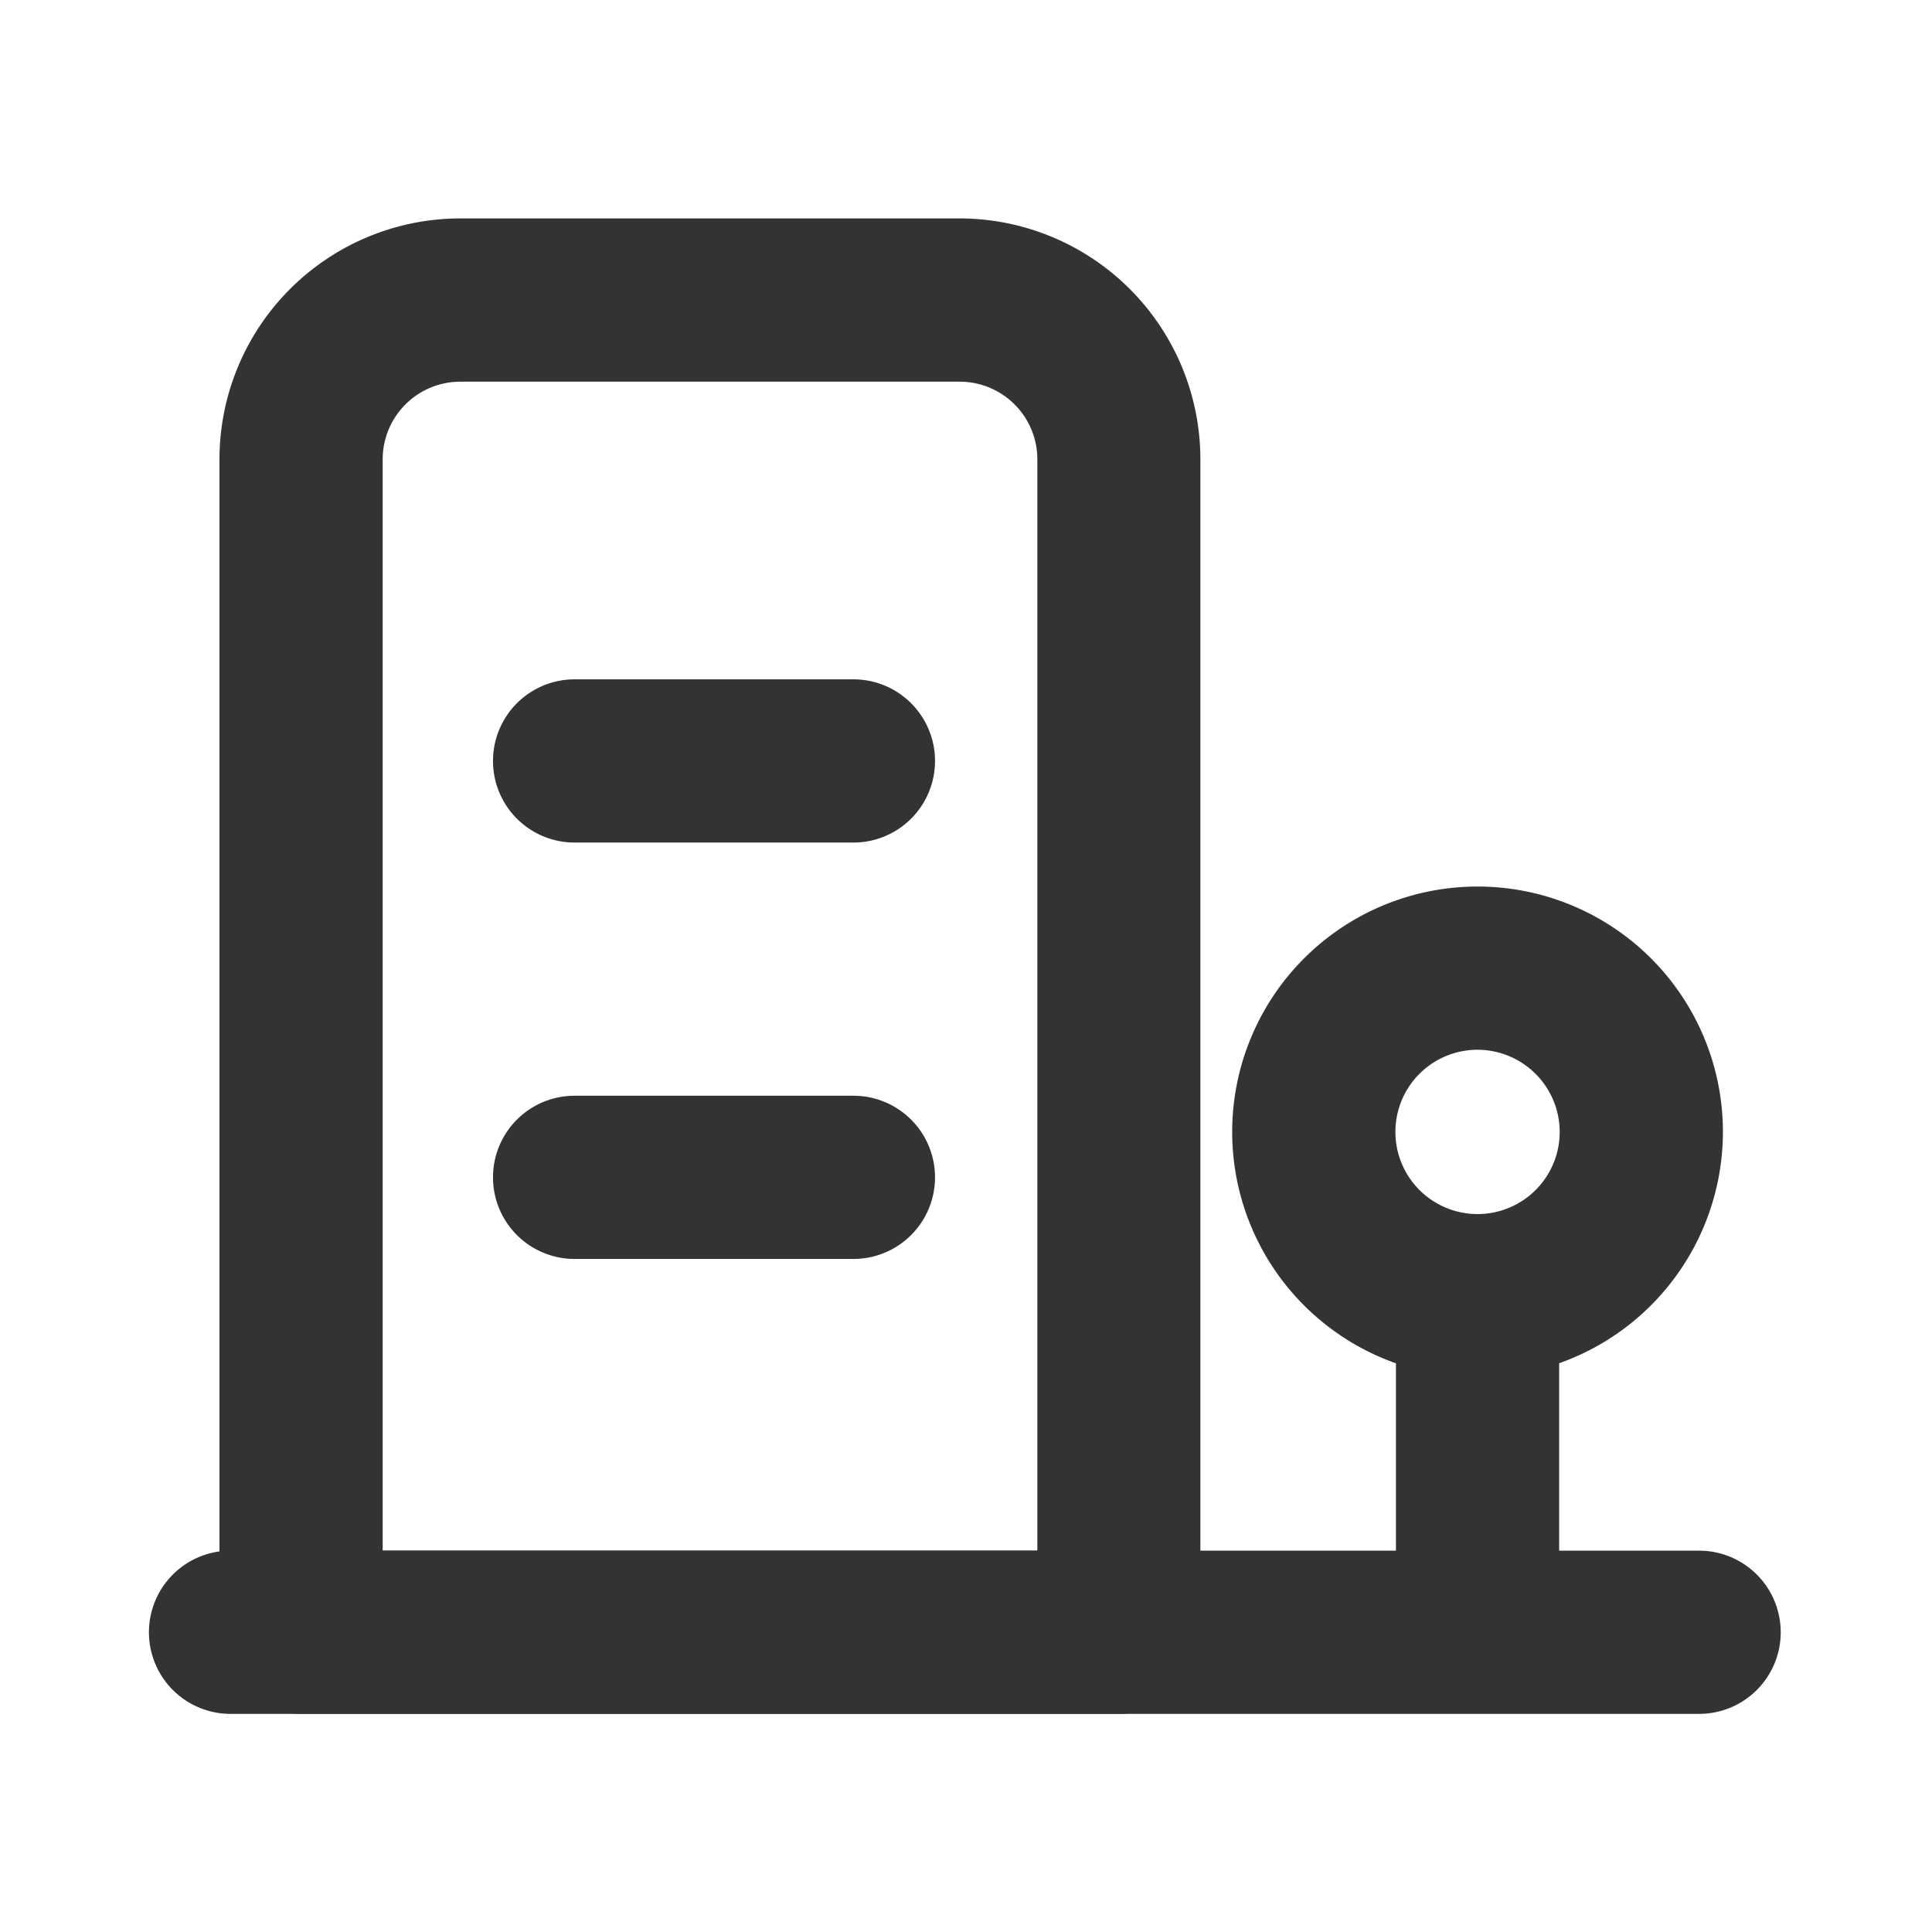 <svg id="图层_1" data-name="图层 1" xmlns="http://www.w3.org/2000/svg" viewBox="0 0 850.39 850.39"><defs><style>.cls-1{fill:#333;}</style></defs><title>洞见求真 品诚尚行</title><path class="cls-1" d="M492.44,754.38H132.52A35.92,35.92,0,0,1,96.6,718.46V202.14a106.08,106.08,0,0,1,106-106H422.36a106.08,106.08,0,0,1,106,106V718.46a35.92,35.92,0,0,1-35.92,35.92Zm-324-71.84H456.6V202.14A34.19,34.19,0,0,0,422.44,168H202.6a34.19,34.19,0,0,0-34.16,34.16Zm0,0"/><path class="cls-1" d="M747.88,754.38H101.48a35.92,35.92,0,0,1,0-71.84h646.4a35.92,35.92,0,0,1,0,71.84Zm0,0"/><path class="cls-1" d="M650.36,744.86a35.92,35.92,0,0,1-35.92-35.92V570.38a35.92,35.92,0,0,1,71.84,0V708.94a35.92,35.92,0,0,1-35.92,35.92Zm0,0"/><path class="cls-1" d="M650.36,606.22a108,108,0,1,1,108-108,108.11,108.11,0,0,1-108,108Zm0-144.16a36.16,36.16,0,1,0,36.16,36.16,36.24,36.24,0,0,0-36.16-36.16Zm-274.72-91.2H252.92a35.92,35.92,0,1,1,0-71.84H375.64a35.92,35.92,0,1,1,0,71.84Zm0,183.28H252.92a35.92,35.92,0,0,1,0-71.84H375.64a35.92,35.92,0,1,1,0,71.84Zm0,0"/></svg>